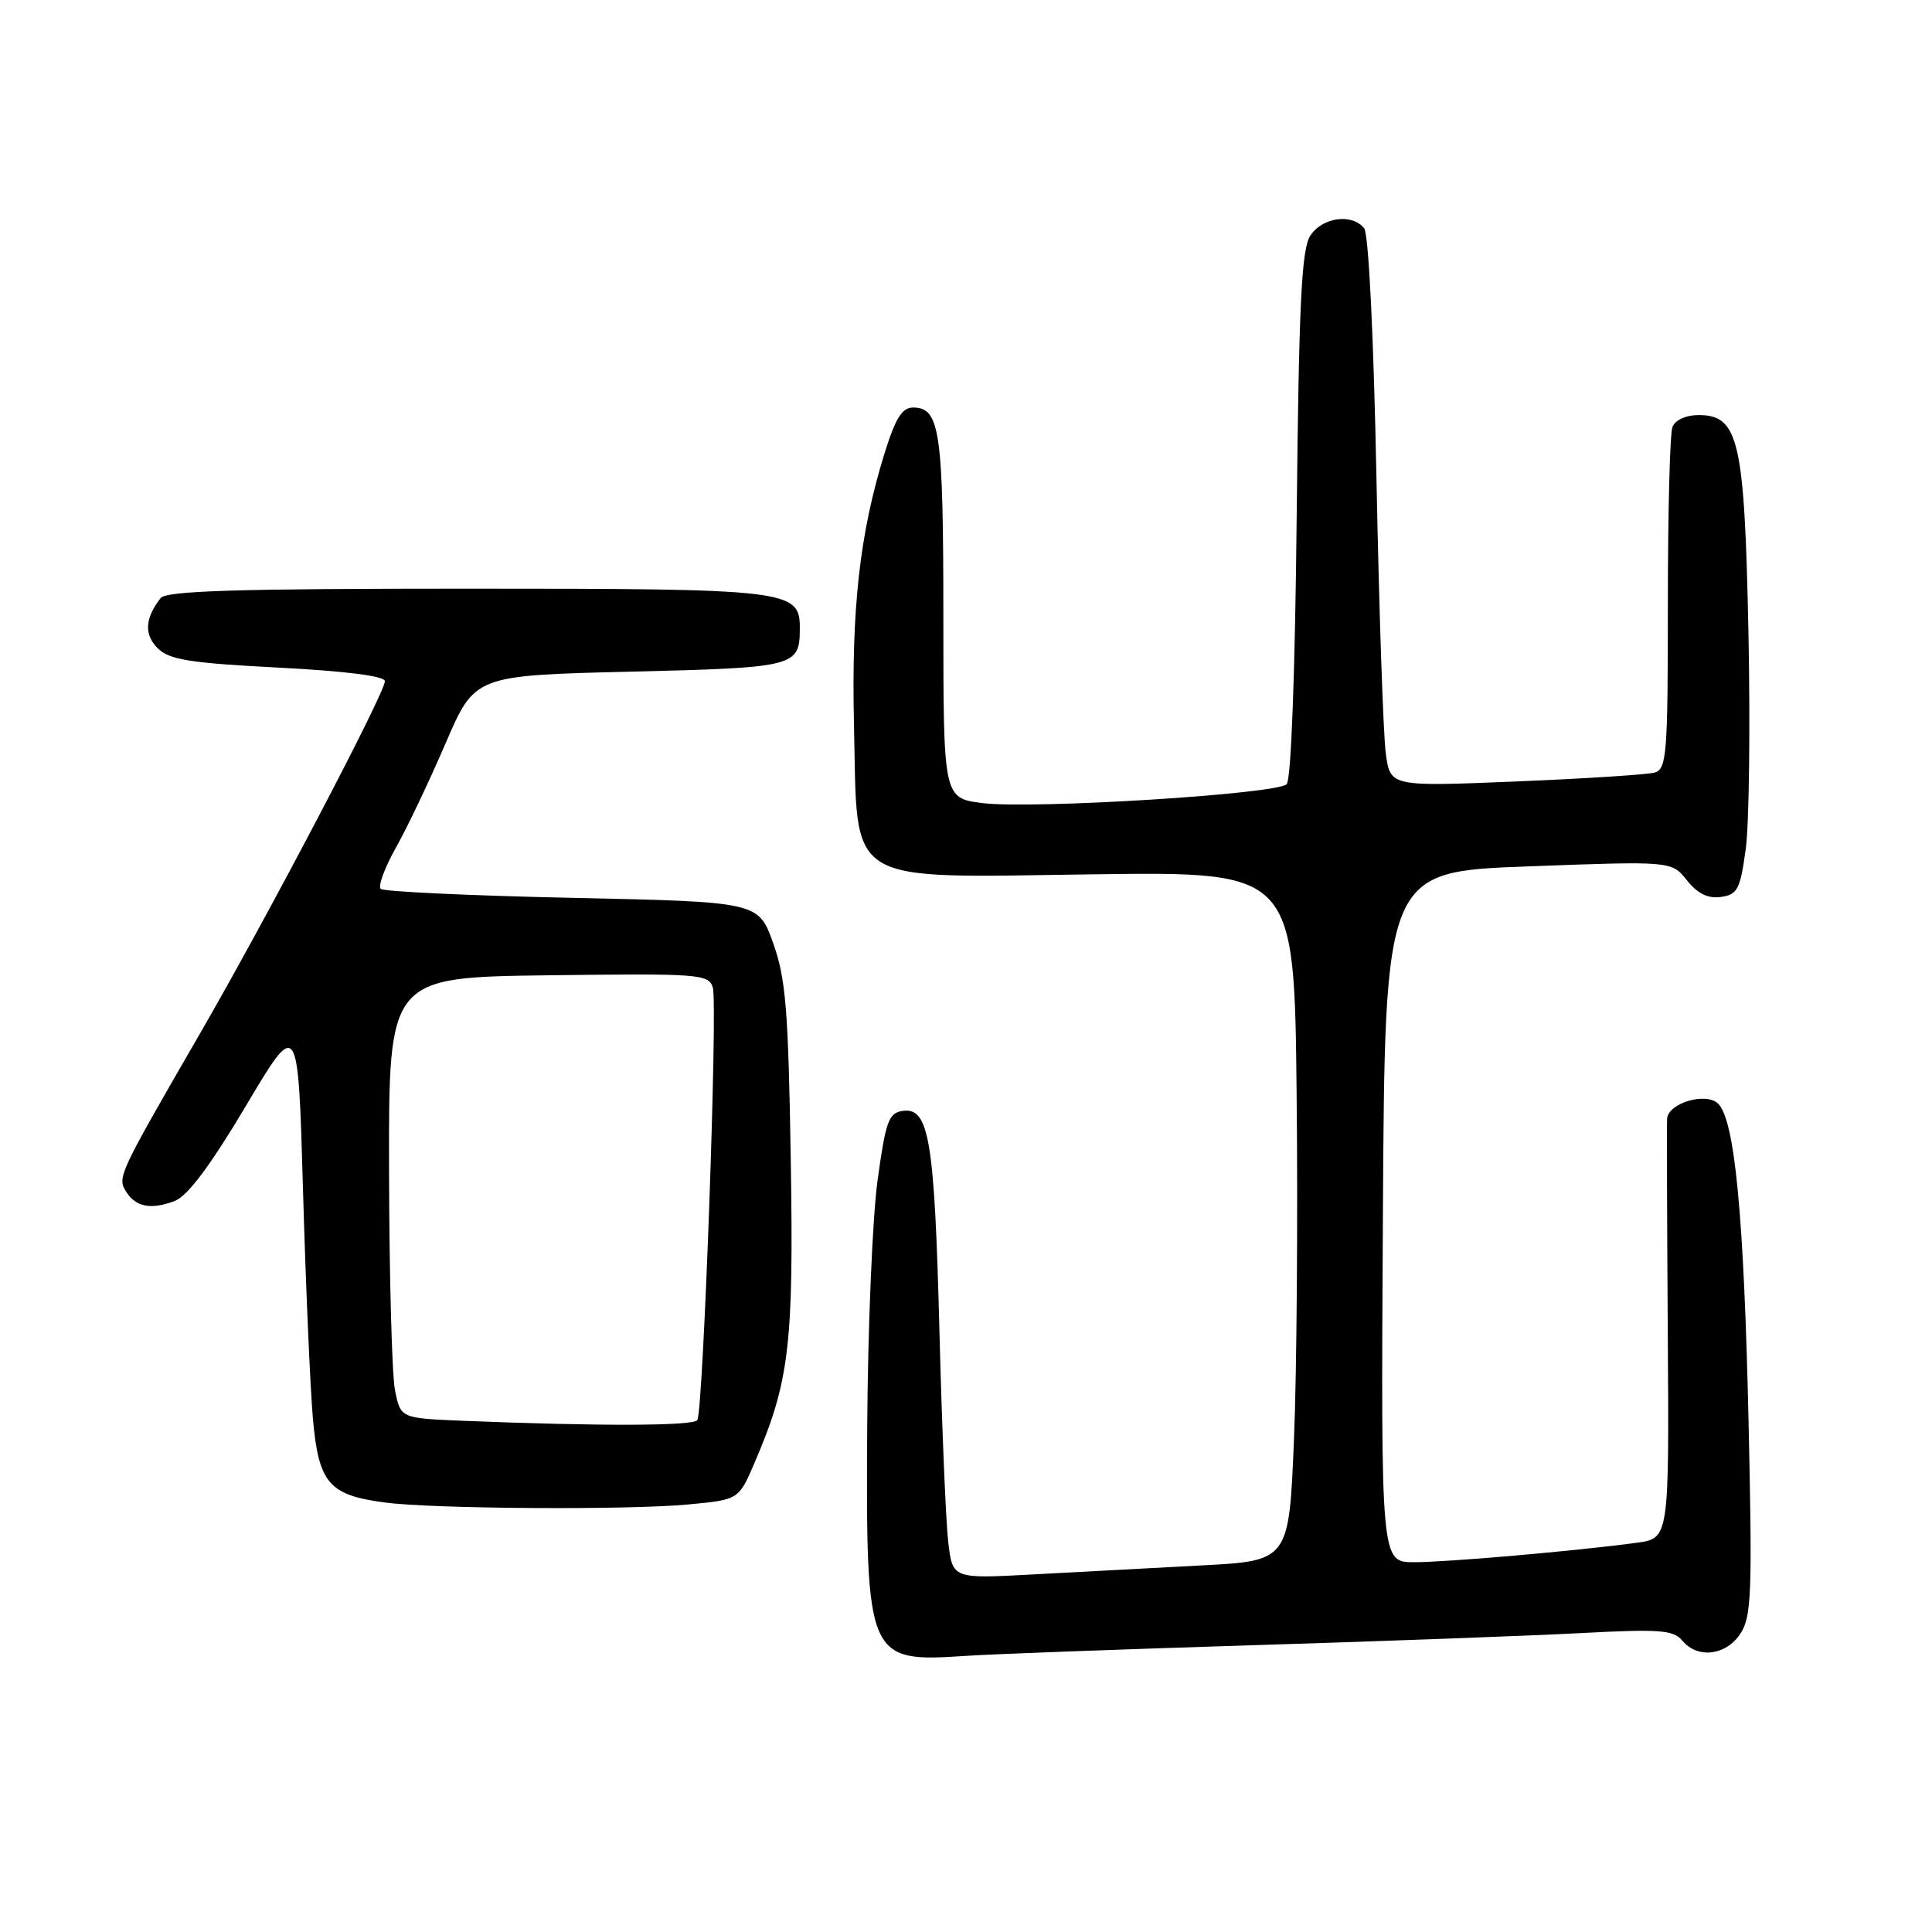 <?xml version="1.0" encoding="UTF-8" standalone="no"?>
<!DOCTYPE svg PUBLIC "-//W3C//DTD SVG 1.1//EN" "http://www.w3.org/Graphics/SVG/1.1/DTD/svg11.dtd" >
<svg xmlns="http://www.w3.org/2000/svg" xmlns:xlink="http://www.w3.org/1999/xlink" version="1.1" viewBox="0 0 256 256">
 <g >
 <path fill="currentColor"
d=" M 166.00 218.00 C 183.32 217.47 202.91 216.74 209.53 216.39 C 219.91 215.84 221.74 215.98 222.90 217.38 C 224.93 219.83 228.70 219.38 230.61 216.47 C 232.09 214.22 232.20 211.11 231.69 188.22 C 231.08 161.09 229.87 148.44 227.67 146.25 C 226.10 144.67 221.06 146.14 220.90 148.23 C 220.85 148.93 220.89 161.73 220.99 176.68 C 221.17 203.85 221.17 203.85 216.84 204.43 C 208.63 205.53 191.78 207.00 187.38 207.00 C 182.98 207.00 182.98 207.00 183.24 161.25 C 183.50 115.50 183.50 115.50 202.50 114.80 C 221.50 114.09 221.50 114.09 223.53 116.65 C 224.95 118.42 226.32 119.09 228.03 118.85 C 230.23 118.54 230.59 117.84 231.32 112.50 C 231.77 109.20 231.93 96.34 231.68 83.91 C 231.16 58.35 230.40 55.00 225.08 55.00 C 223.39 55.00 221.97 55.65 221.61 56.58 C 221.27 57.45 221.00 68.00 221.00 80.01 C 221.00 99.97 220.85 101.91 219.25 102.37 C 218.29 102.64 210.01 103.17 200.87 103.55 C 184.23 104.23 184.23 104.23 183.63 99.87 C 183.29 97.46 182.74 81.10 182.39 63.50 C 182.02 44.56 181.35 30.99 180.76 30.25 C 179.14 28.23 175.18 28.79 173.61 31.25 C 172.46 33.06 172.11 40.23 171.82 68.21 C 171.61 89.18 171.08 103.32 170.49 103.91 C 169.17 105.23 136.90 107.23 130.25 106.42 C 125.00 105.77 125.00 105.77 125.00 81.82 C 125.00 57.13 124.55 54.00 121.00 54.00 C 119.52 54.00 118.64 55.42 117.15 60.25 C 113.91 70.76 112.80 80.69 113.16 96.17 C 113.66 117.63 111.48 116.29 145.00 115.85 C 171.50 115.50 171.50 115.50 171.81 145.00 C 171.98 161.22 171.83 181.77 171.46 190.66 C 170.80 206.82 170.80 206.82 159.15 207.43 C 152.74 207.77 142.71 208.30 136.86 208.62 C 126.22 209.20 126.22 209.20 125.65 204.35 C 125.33 201.68 124.80 188.93 124.47 176.00 C 123.82 150.98 123.10 146.70 119.61 147.20 C 117.75 147.46 117.35 148.58 116.27 156.50 C 115.60 161.45 114.99 176.12 114.91 189.09 C 114.74 219.92 114.90 220.29 128.00 219.41 C 131.57 219.17 148.68 218.54 166.00 218.00 Z  M 91.19 199.35 C 97.87 198.72 97.87 198.72 99.95 193.90 C 104.61 183.07 105.18 178.29 104.78 153.66 C 104.46 133.85 104.13 129.70 102.46 125.00 C 100.50 119.50 100.50 119.50 75.81 118.97 C 62.22 118.68 50.81 118.14 50.44 117.78 C 50.07 117.41 50.99 114.94 52.47 112.30 C 53.96 109.66 56.91 103.45 59.04 98.50 C 62.91 89.50 62.91 89.50 83.49 89.00 C 105.46 88.47 105.95 88.34 105.98 83.31 C 106.02 78.15 104.74 78.00 61.90 78.00 C 31.36 78.00 22.02 78.29 21.28 79.25 C 19.20 81.94 19.07 84.07 20.89 85.89 C 22.42 87.42 25.09 87.85 36.86 88.46 C 45.80 88.92 51.00 89.58 51.00 90.26 C 51.00 91.84 35.46 121.45 26.47 137.00 C 15.69 155.65 15.52 156.01 16.71 157.90 C 17.99 159.94 20.01 160.33 23.16 159.13 C 24.86 158.48 27.86 154.48 32.58 146.54 C 39.50 134.90 39.50 134.90 40.15 157.70 C 40.51 170.24 41.10 183.85 41.46 187.95 C 42.22 196.54 43.57 198.11 51.00 199.09 C 57.39 199.94 83.25 200.10 91.19 199.35 Z  M 61.29 188.26 C 53.08 187.92 53.08 187.92 52.34 184.21 C 51.93 182.17 51.58 169.03 51.55 155.00 C 51.50 129.50 51.50 129.50 72.68 129.23 C 92.68 128.98 93.89 129.06 94.45 130.85 C 95.13 132.98 93.19 186.88 92.40 188.17 C 91.91 188.96 79.29 188.99 61.29 188.26 Z "/>
</g>
</svg>
